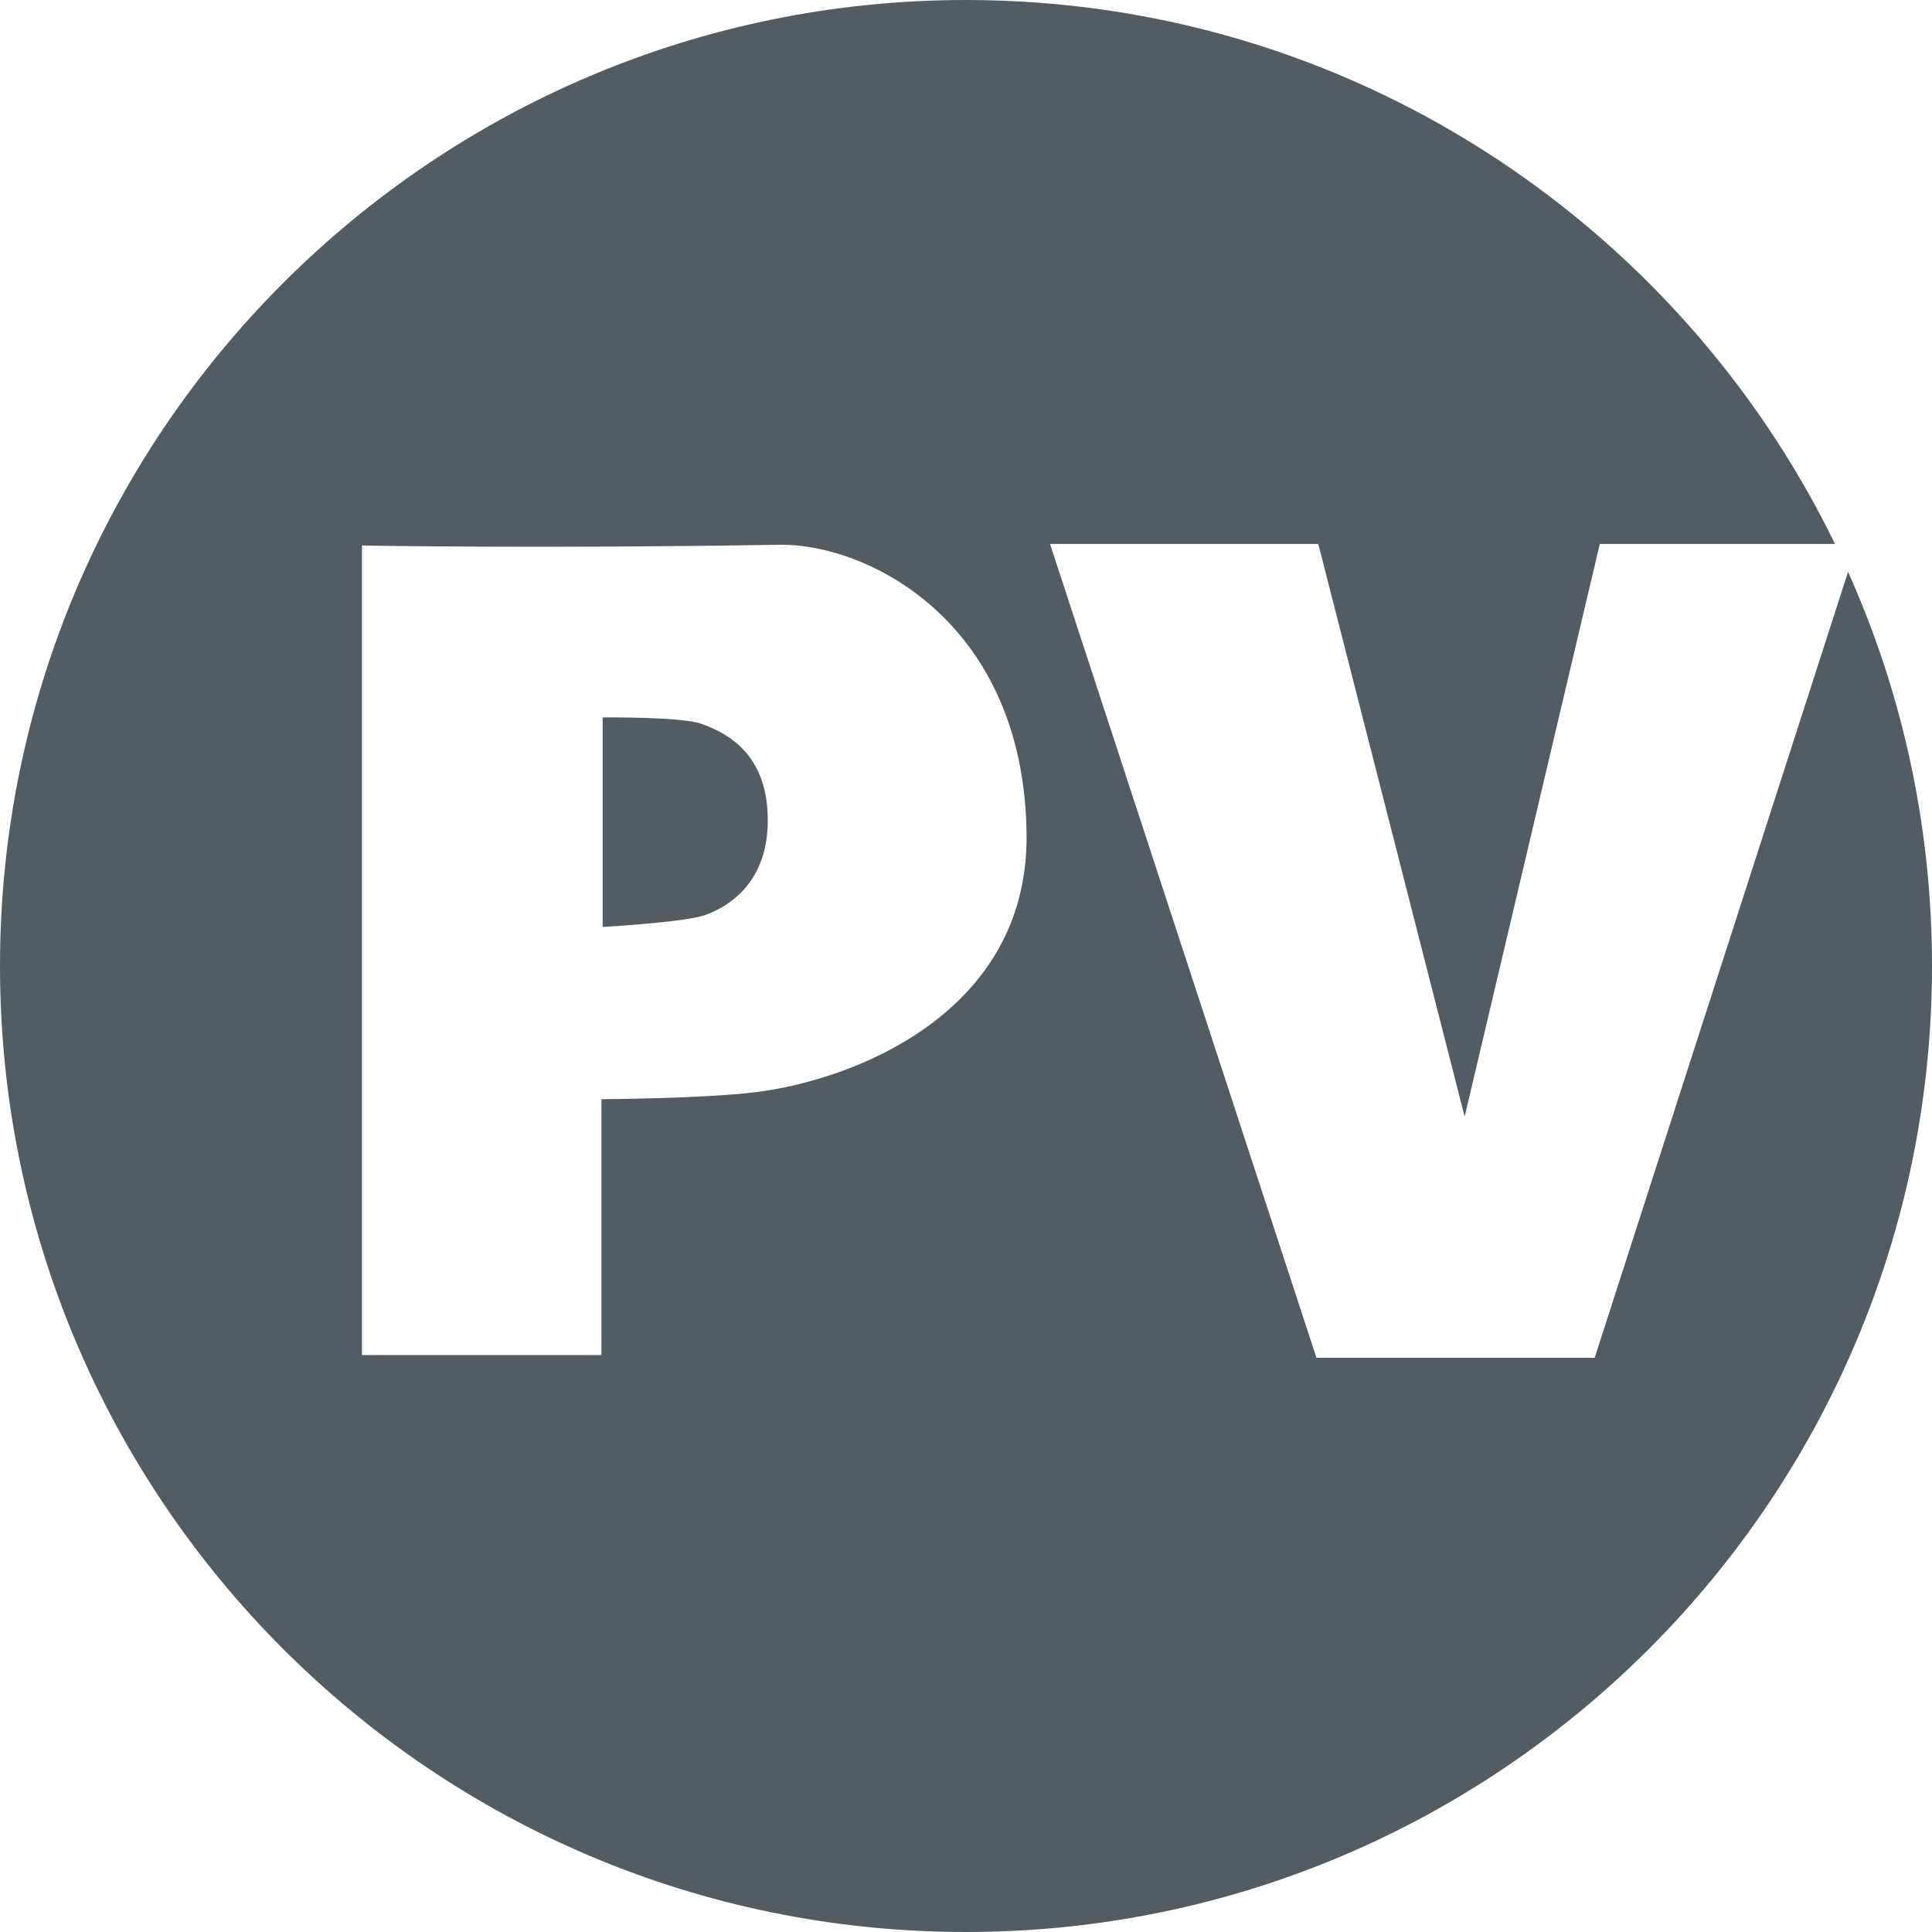 <?xml version="1.0" encoding="UTF-8" standalone="no"?><!DOCTYPE svg PUBLIC "-//W3C//DTD SVG 1.1//EN" "http://www.w3.org/Graphics/SVG/1.1/DTD/svg11.dtd"><svg width="100%" height="100%" viewBox="0 0 20 20" version="1.1" xmlns="http://www.w3.org/2000/svg" xmlns:xlink="http://www.w3.org/1999/xlink" xml:space="preserve" xmlns:serif="http://www.serif.com/" style="fill-rule:evenodd;clip-rule:evenodd;stroke-linejoin:round;stroke-miterlimit:2;"><path d="M19.131,5.92c0.559,1.247 0.869,2.627 0.869,4.08c0,5.519 -4.481,10 -10,10c-5.519,0 -10,-4.481 -10,-10c0,-5.519 4.481,-10 10,-10c3.953,0 7.373,2.298 8.996,5.631l-2.435,0l-1.399,5.928l-1.515,-5.928l-2.777,0l2.758,8.425l2.88,0l2.623,-8.136Zm-15.384,-0.273l0,8.38l2.479,0l0,-2.648c0,0 1.055,-0.006 1.597,-0.073c1.003,-0.123 2.824,-0.814 2.804,-2.669c-0.024,-2.216 -1.661,-3.012 -2.559,-2.998c-2.466,0.042 -4.321,0.008 -4.321,0.008Zm2.492,3.949c0,0 0.833,-0.048 1.05,-0.12c0.161,-0.055 0.655,-0.268 0.659,-0.973c0.004,-0.651 -0.361,-0.895 -0.687,-1.01c-0.215,-0.076 -1.022,-0.066 -1.022,-0.066l0,2.169Z" style="fill:#525c62;"/></svg>
